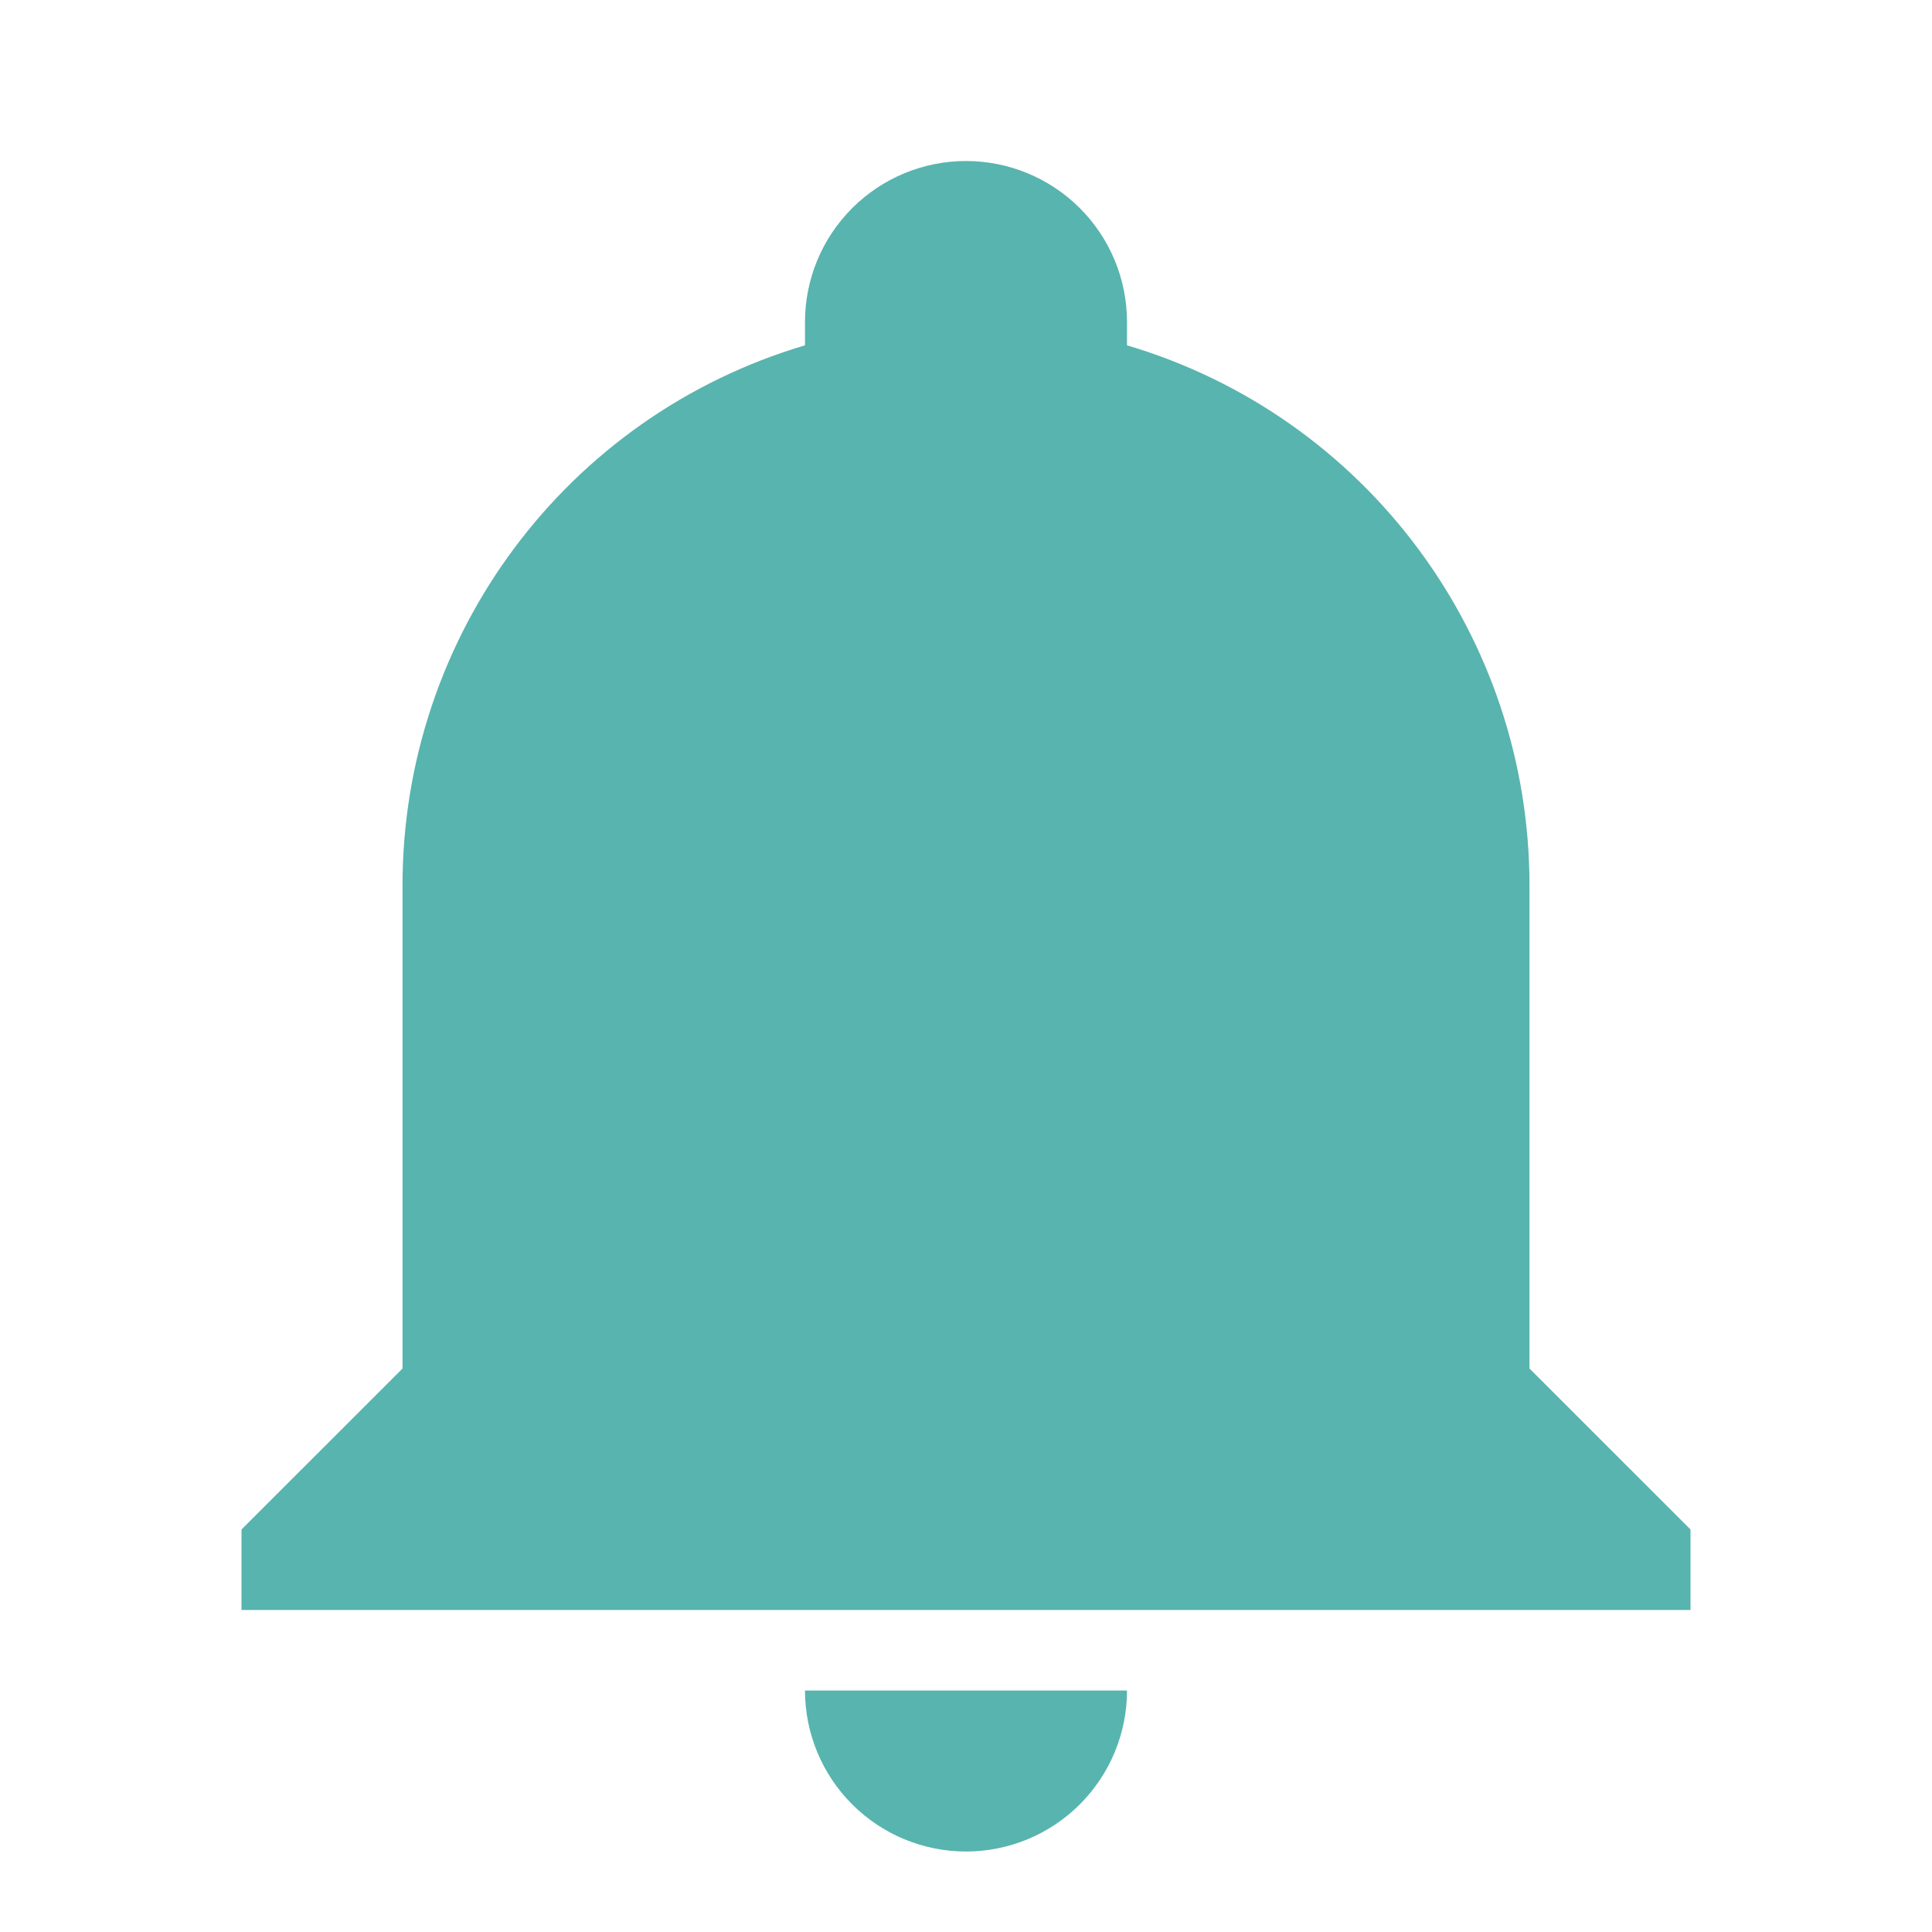 <svg width="50" height="50" viewBox="0 0 50 50" fill="none" xmlns="http://www.w3.org/2000/svg">
<path d="M43.75 39.583V41.667H6.25V39.583L10.417 35.417V22.917C10.417 16.458 14.646 10.771 20.833 8.937V8.333C20.833 7.228 21.272 6.168 22.054 5.387C22.835 4.606 23.895 4.167 25 4.167C26.105 4.167 27.165 4.606 27.946 5.387C28.728 6.168 29.167 7.228 29.167 8.333V8.937C35.354 10.771 39.583 16.458 39.583 22.917V35.417L43.75 39.583ZM29.167 43.75C29.167 44.855 28.728 45.915 27.946 46.696C27.165 47.478 26.105 47.917 25 47.917C23.895 47.917 22.835 47.478 22.054 46.696C21.272 45.915 20.833 44.855 20.833 43.75" fill="#58B4AE"/>
</svg>
